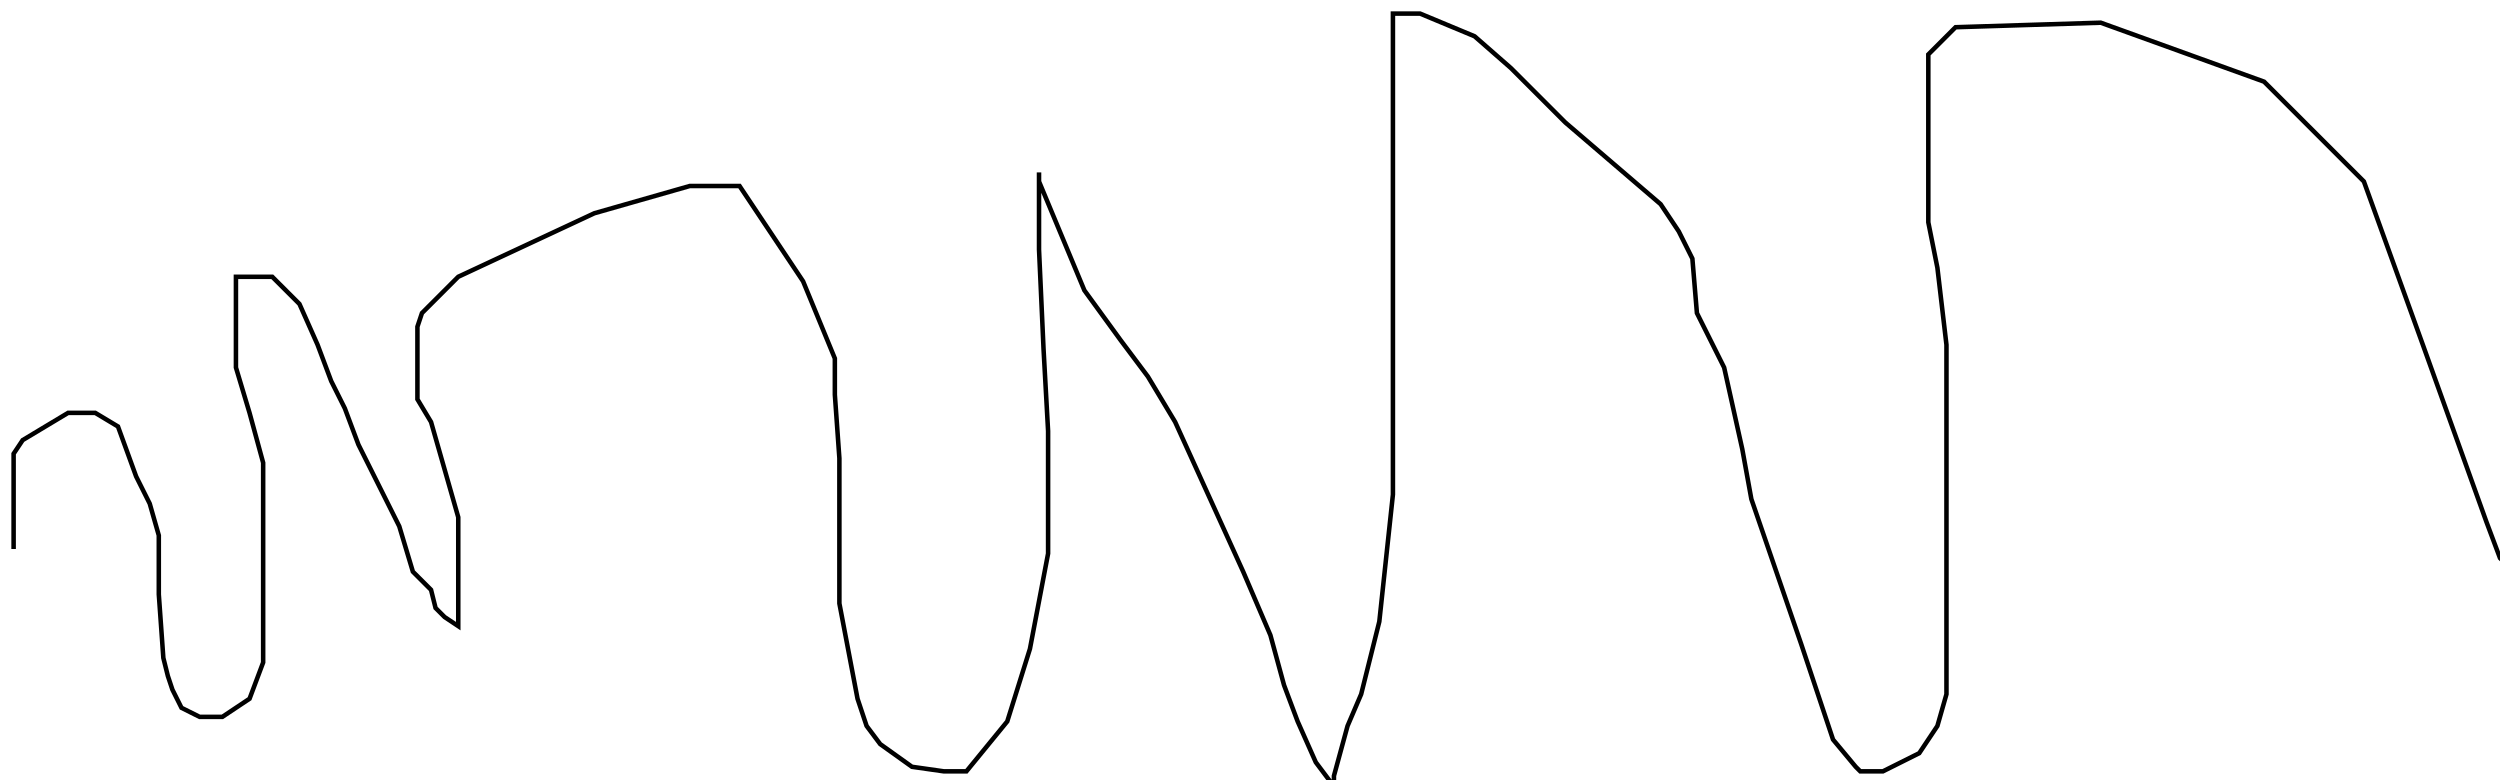 <?xml version="1.0" encoding="utf-8" ?>
<svg baseProfile="tiny" height="172" version="1.2" viewBox="-3 -3 551 172" width="551" xmlns="http://www.w3.org/2000/svg" xmlns:ev="http://www.w3.org/2001/xml-events" xmlns:xlink="http://www.w3.org/1999/xlink"><defs /><path d="M0 118 L0 115 L0 110 L0 101 L0 97 L2 94 L12 88 L18 88 L23 91 L27 102 L30 108 L32 115 L32 128 L33 142 L34 146 L35 149 L37 153 L41 155 L45 155 L46 155 L52 151 L55 143 L55 122 L55 99 L52 88 L49 78 L49 67 L49 60 L49 58 L57 58 L63 64 L67 73 L70 81 L73 87 L76 95 L82 107 L85 113 L88 123 L92 127 L93 131 L95 133 L98 135 L98 133 L98 125 L98 111 L92 90 L89 85 L89 79 L89 69 L90 66 L98 58 L128 44 L149 38 L160 38 L174 59 L181 76 L181 84 L182 98 L182 120 L182 130 L186 151 L188 157 L191 161 L198 166 L205 167 L210 167 L219 156 L224 140 L228 119 L228 97 L228 92 L227 74 L226 52 L226 42 L226 38 L226 37 L226 35 L226 37 L236 61 L244 72 L250 80 L256 90 L266 112 L271 123 L277 137 L280 148 L283 156 L287 165 L290 169 L291 172 L291 168 L294 157 L297 150 L301 134 L304 106 L304 86 L304 64 L304 45 L304 16 L304 3 L304 0 L310 0 L322 5 L330 12 L342 24 L363 42 L367 48 L370 54 L371 66 L377 78 L381 96 L383 107 L394 139 L401 160 L406 166 L407 167 L408 167 L412 167 L420 163 L424 157 L426 150 L426 127 L426 104 L426 89 L426 73 L424 56 L422 46 L422 20 L422 9 L428 3 L460 2 L496 15 L518 37 L531 73 L545 112 L548 120 L549 121 L550 122 L550 121 L551 124 " fill="none" stroke="black" /></svg>